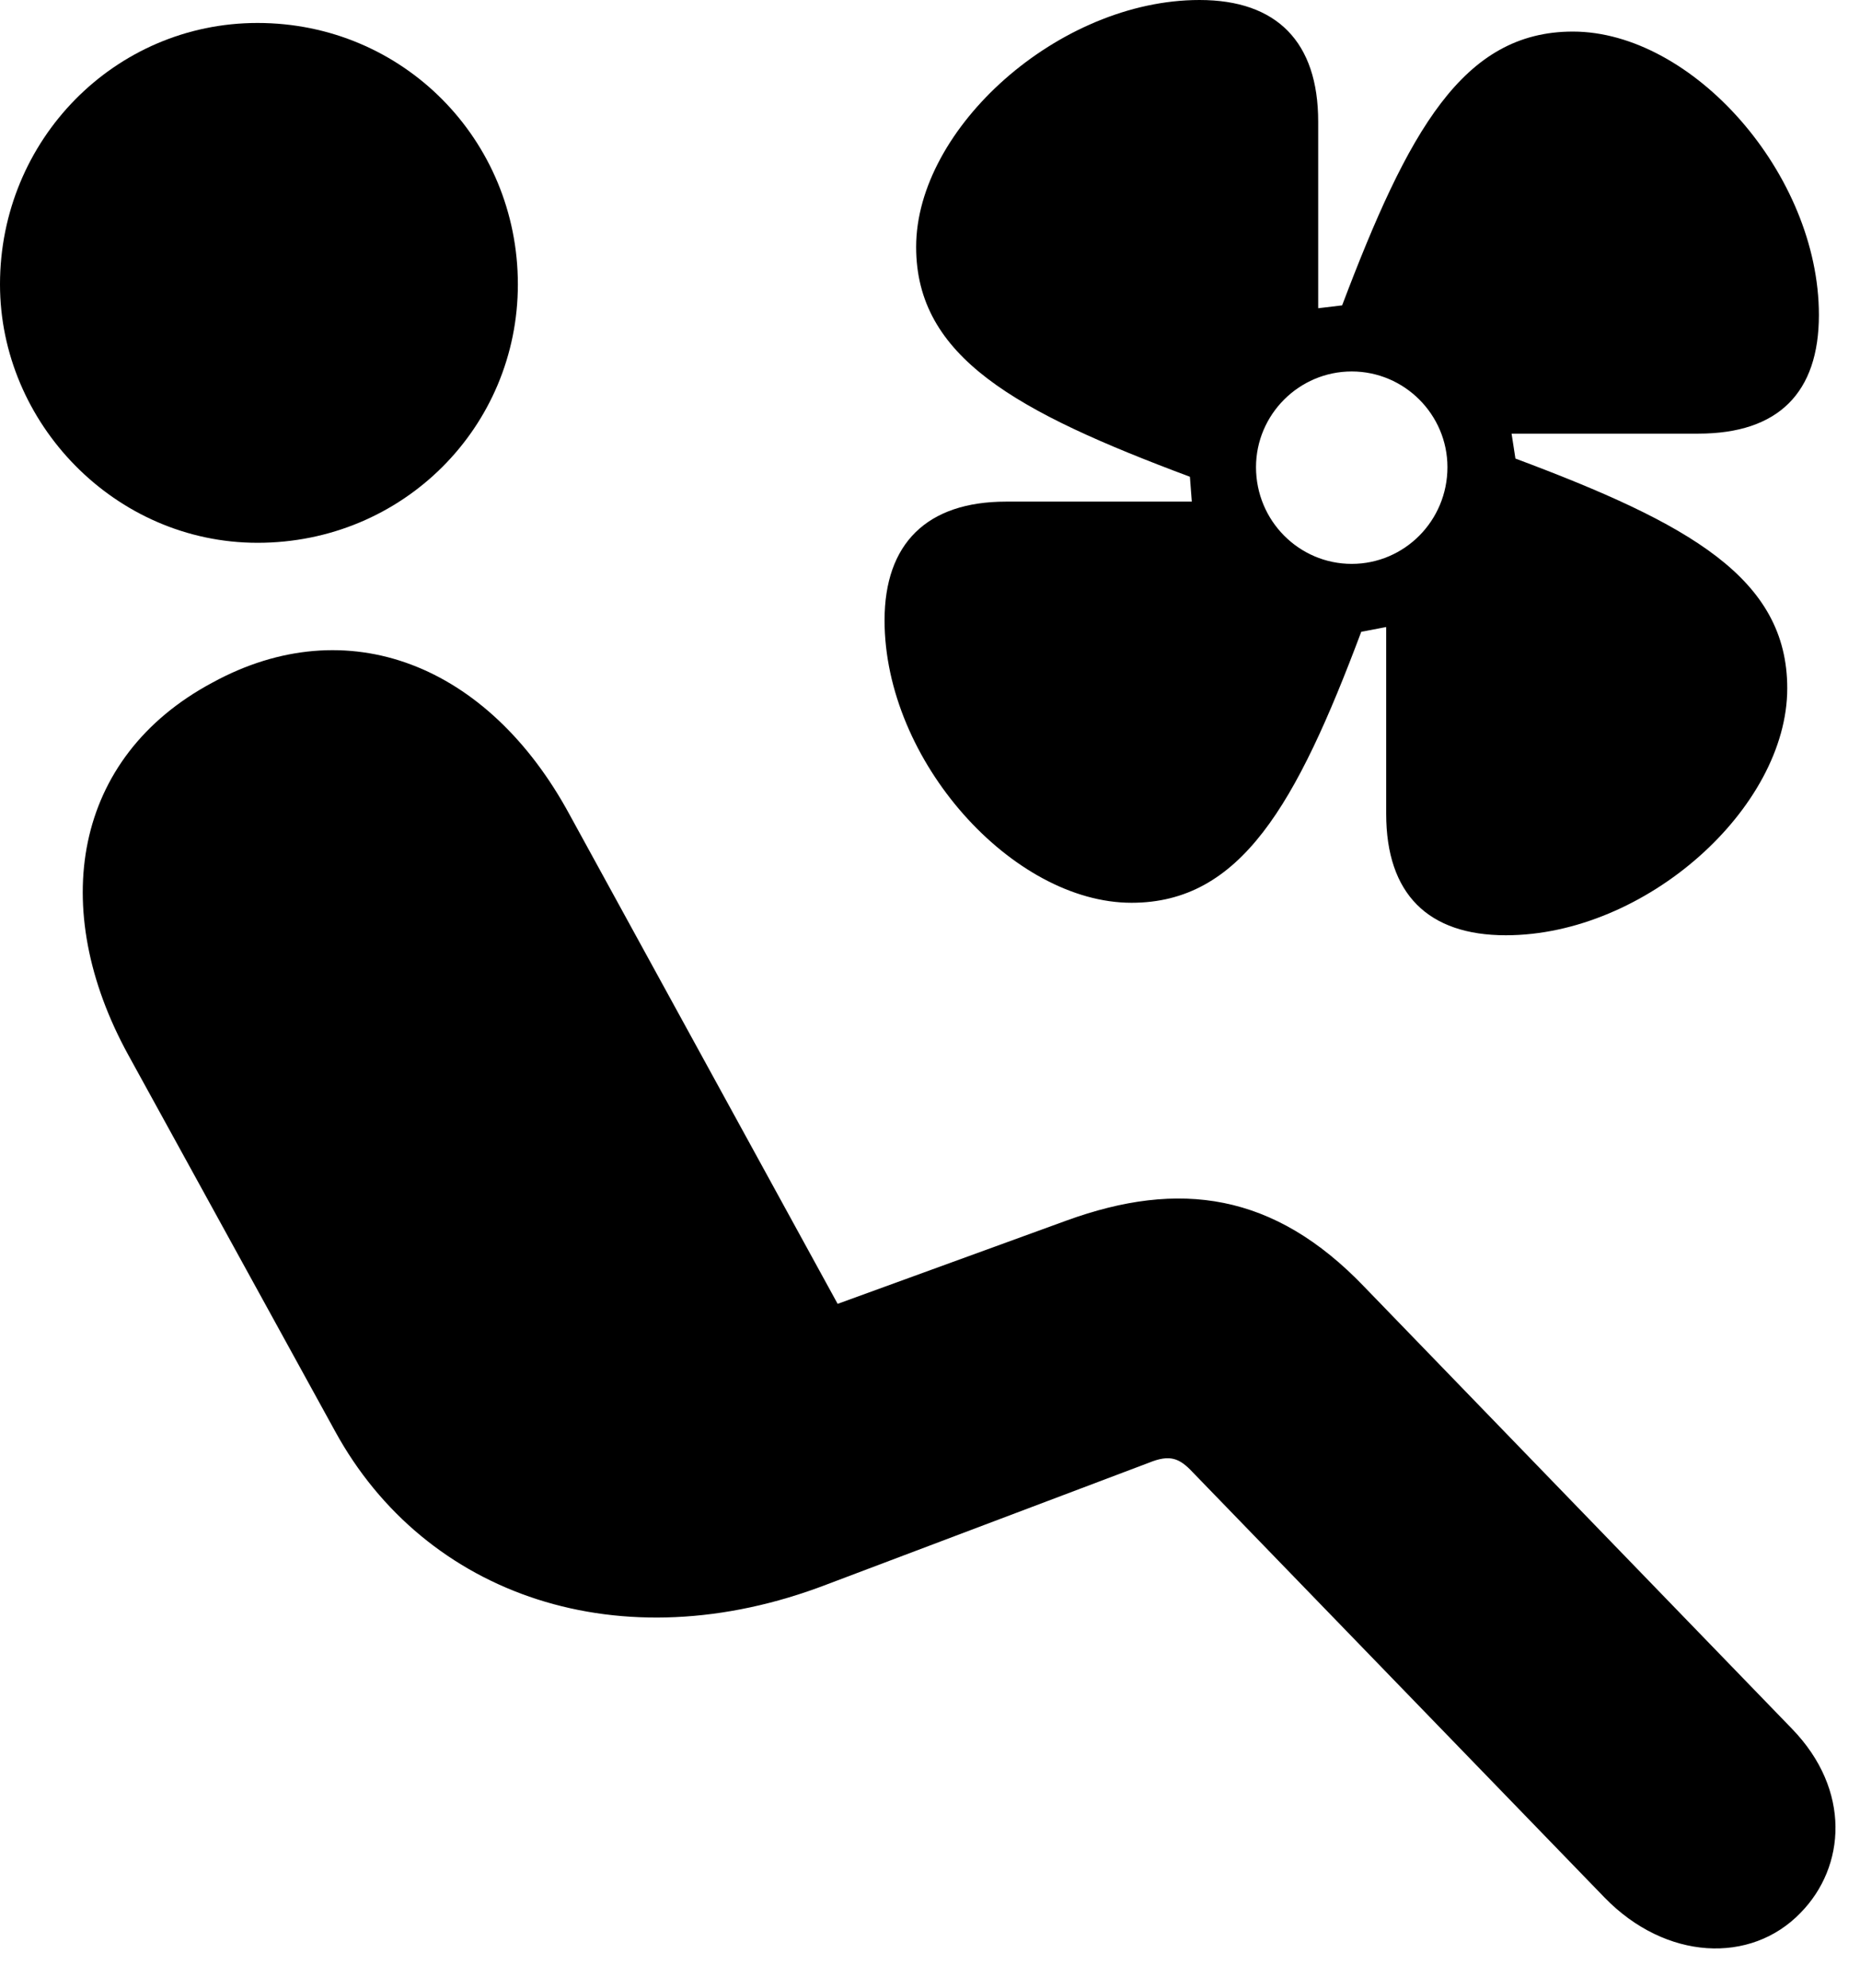 <svg version="1.1" xmlns="http://www.w3.org/2000/svg" xmlns:xlink="http://www.w3.org/1999/xlink" viewBox="0 0 26.564 28.396">
 <g>
  
  <path d="M3.678 7.752C1.641 7.752 0 6.043 0 4.061C0 1.996 1.641 0.328 3.678 0.328C5.756 0.328 7.396 1.996 7.396 4.061C7.396 6.098 5.756 7.752 3.678 7.752ZM25.717 27.316C25.006 28.055 23.789 28 22.914 27.098L17.035 21.027C16.844 20.822 16.707 20.768 16.406 20.891L11.812 22.627C8.859 23.762 6.07 22.791 4.785 20.439L1.832 15.066C0.684 12.975 1.039 10.815 3.035 9.748C4.963 8.695 6.973 9.488 8.135 11.635L11.963 18.621L15.23 17.432C16.844 16.844 18.197 17.035 19.482 18.375L25.594 24.691C26.441 25.566 26.359 26.66 25.717 27.316Z" style="fill:hsl(0 0 0/0.85)"></path>
  <path d="M12.633 8.859C12.633 10.869 14.465 12.893 16.16 12.893C17.719 12.893 18.512 11.498 19.441 9.023L19.797 8.955L19.797 11.621C19.797 12.77 20.398 13.357 21.506 13.357C23.502 13.357 25.525 11.539 25.525 9.83C25.525 8.258 24.131 7.479 21.643 6.549L21.588 6.193L24.254 6.193C25.402 6.193 25.977 5.605 25.977 4.498C25.977 2.488 24.172 0.451 22.463 0.451C20.891 0.451 20.111 1.873 19.168 4.361L18.826 4.402L18.826 1.736C18.826 0.602 18.238 0 17.131 0C15.121 0 13.084 1.832 13.084 3.527C13.084 5.1 14.506 5.879 16.994 6.809L17.021 7.164L14.369 7.164C13.234 7.164 12.633 7.766 12.633 8.859ZM19.305 8.053C18.553 8.053 17.938 7.438 17.938 6.672C17.938 5.92 18.553 5.305 19.305 5.305C20.057 5.305 20.672 5.92 20.672 6.672C20.672 7.438 20.057 8.053 19.305 8.053Z" style="fill:hsl(0 0 0/0.85)"></path>
 </g>
</svg>